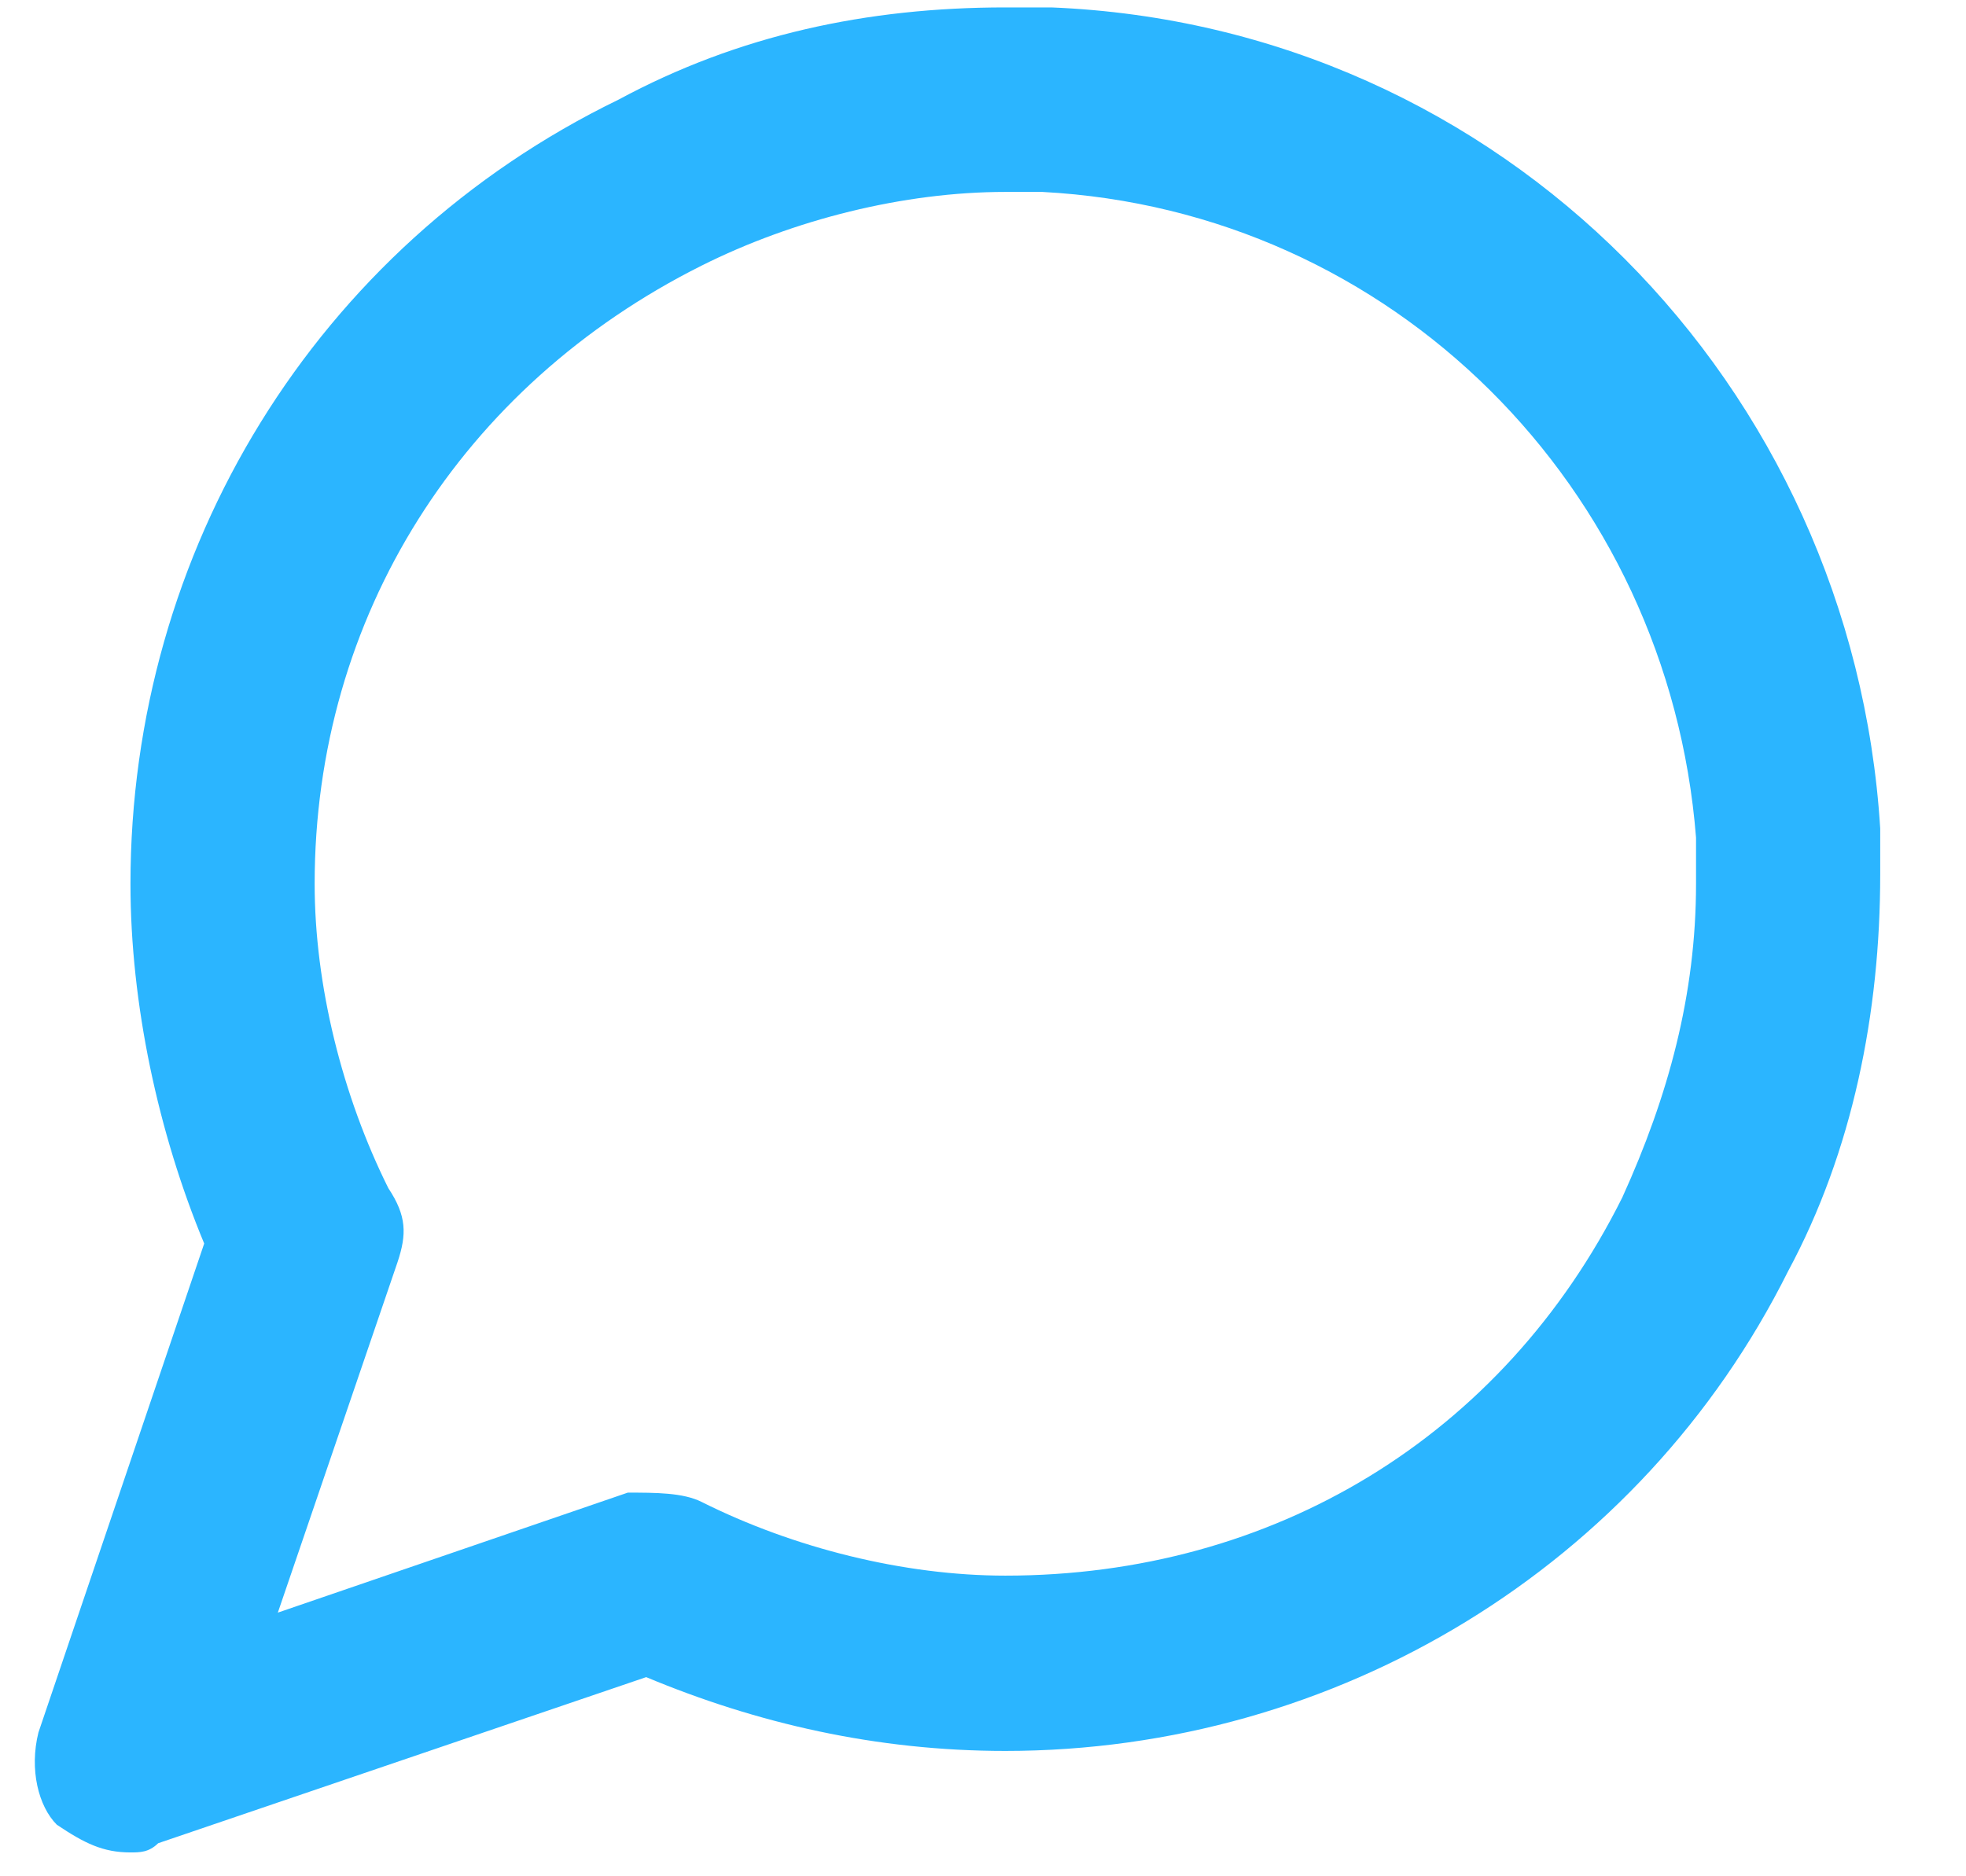 <?xml version="1.0" encoding="UTF-8"?>
<svg width="22px" height="21px" viewBox="0 0 22 21" version="1.1" xmlns="http://www.w3.org/2000/svg" xmlns:xlink="http://www.w3.org/1999/xlink">
    <!-- Generator: Sketch 64 (93537) - https://sketch.com -->
    <title>Mask Copy 19</title>
    <desc>Created with Sketch.</desc>
    <g id="Page-1" stroke="none" stroke-width="1" fill="none" fill-rule="evenodd">
        <g id="01-copy-39" transform="translate(-973, -1178)" fill="#2BB5FF" fill-rule="nonzero">
            <path d="M994.04,1187.272 C993.731,1182.316 989.815,1178.289 984.765,1178.083 L984.25,1178.083 C984.25,1178.083 984.25,1178.083 984.25,1178.083 C982.704,1178.083 981.262,1178.392 979.922,1179.115 C976.521,1180.767 974.46,1184.175 974.46,1187.892 C974.46,1189.234 974.77,1190.679 975.285,1191.918 L973.43,1197.391 C973.327,1197.804 973.43,1198.217 973.636,1198.423 C973.945,1198.63 974.151,1198.733 974.46,1198.733 C974.563,1198.733 974.666,1198.733 974.77,1198.63 L980.231,1196.771 C981.468,1197.288 982.807,1197.597 984.25,1197.597 C987.96,1197.597 991.361,1195.532 993.009,1192.228 C993.731,1190.886 994.04,1189.337 994.04,1187.788 L994.04,1187.272 Z M991.979,1187.892 C991.979,1187.892 991.979,1187.892 991.979,1187.892 C991.979,1189.131 991.67,1190.266 991.154,1191.402 C989.815,1194.087 987.239,1195.635 984.25,1195.635 C983.117,1195.635 981.88,1195.326 980.849,1194.809 C980.643,1194.706 980.334,1194.706 980.025,1194.706 L976.109,1196.049 L977.449,1192.125 C977.552,1191.815 977.552,1191.609 977.346,1191.299 C976.831,1190.266 976.521,1189.027 976.521,1187.892 C976.521,1184.897 978.17,1182.316 980.849,1180.974 C981.88,1180.457 983.117,1180.148 984.25,1180.148 C984.25,1180.148 984.25,1180.148 984.25,1180.148 L984.662,1180.148 C988.578,1180.354 991.67,1183.452 991.979,1187.375 L991.979,1187.892 Z" id="Mask-Copy-19"></path>
        </g>
    </g>
</svg>
